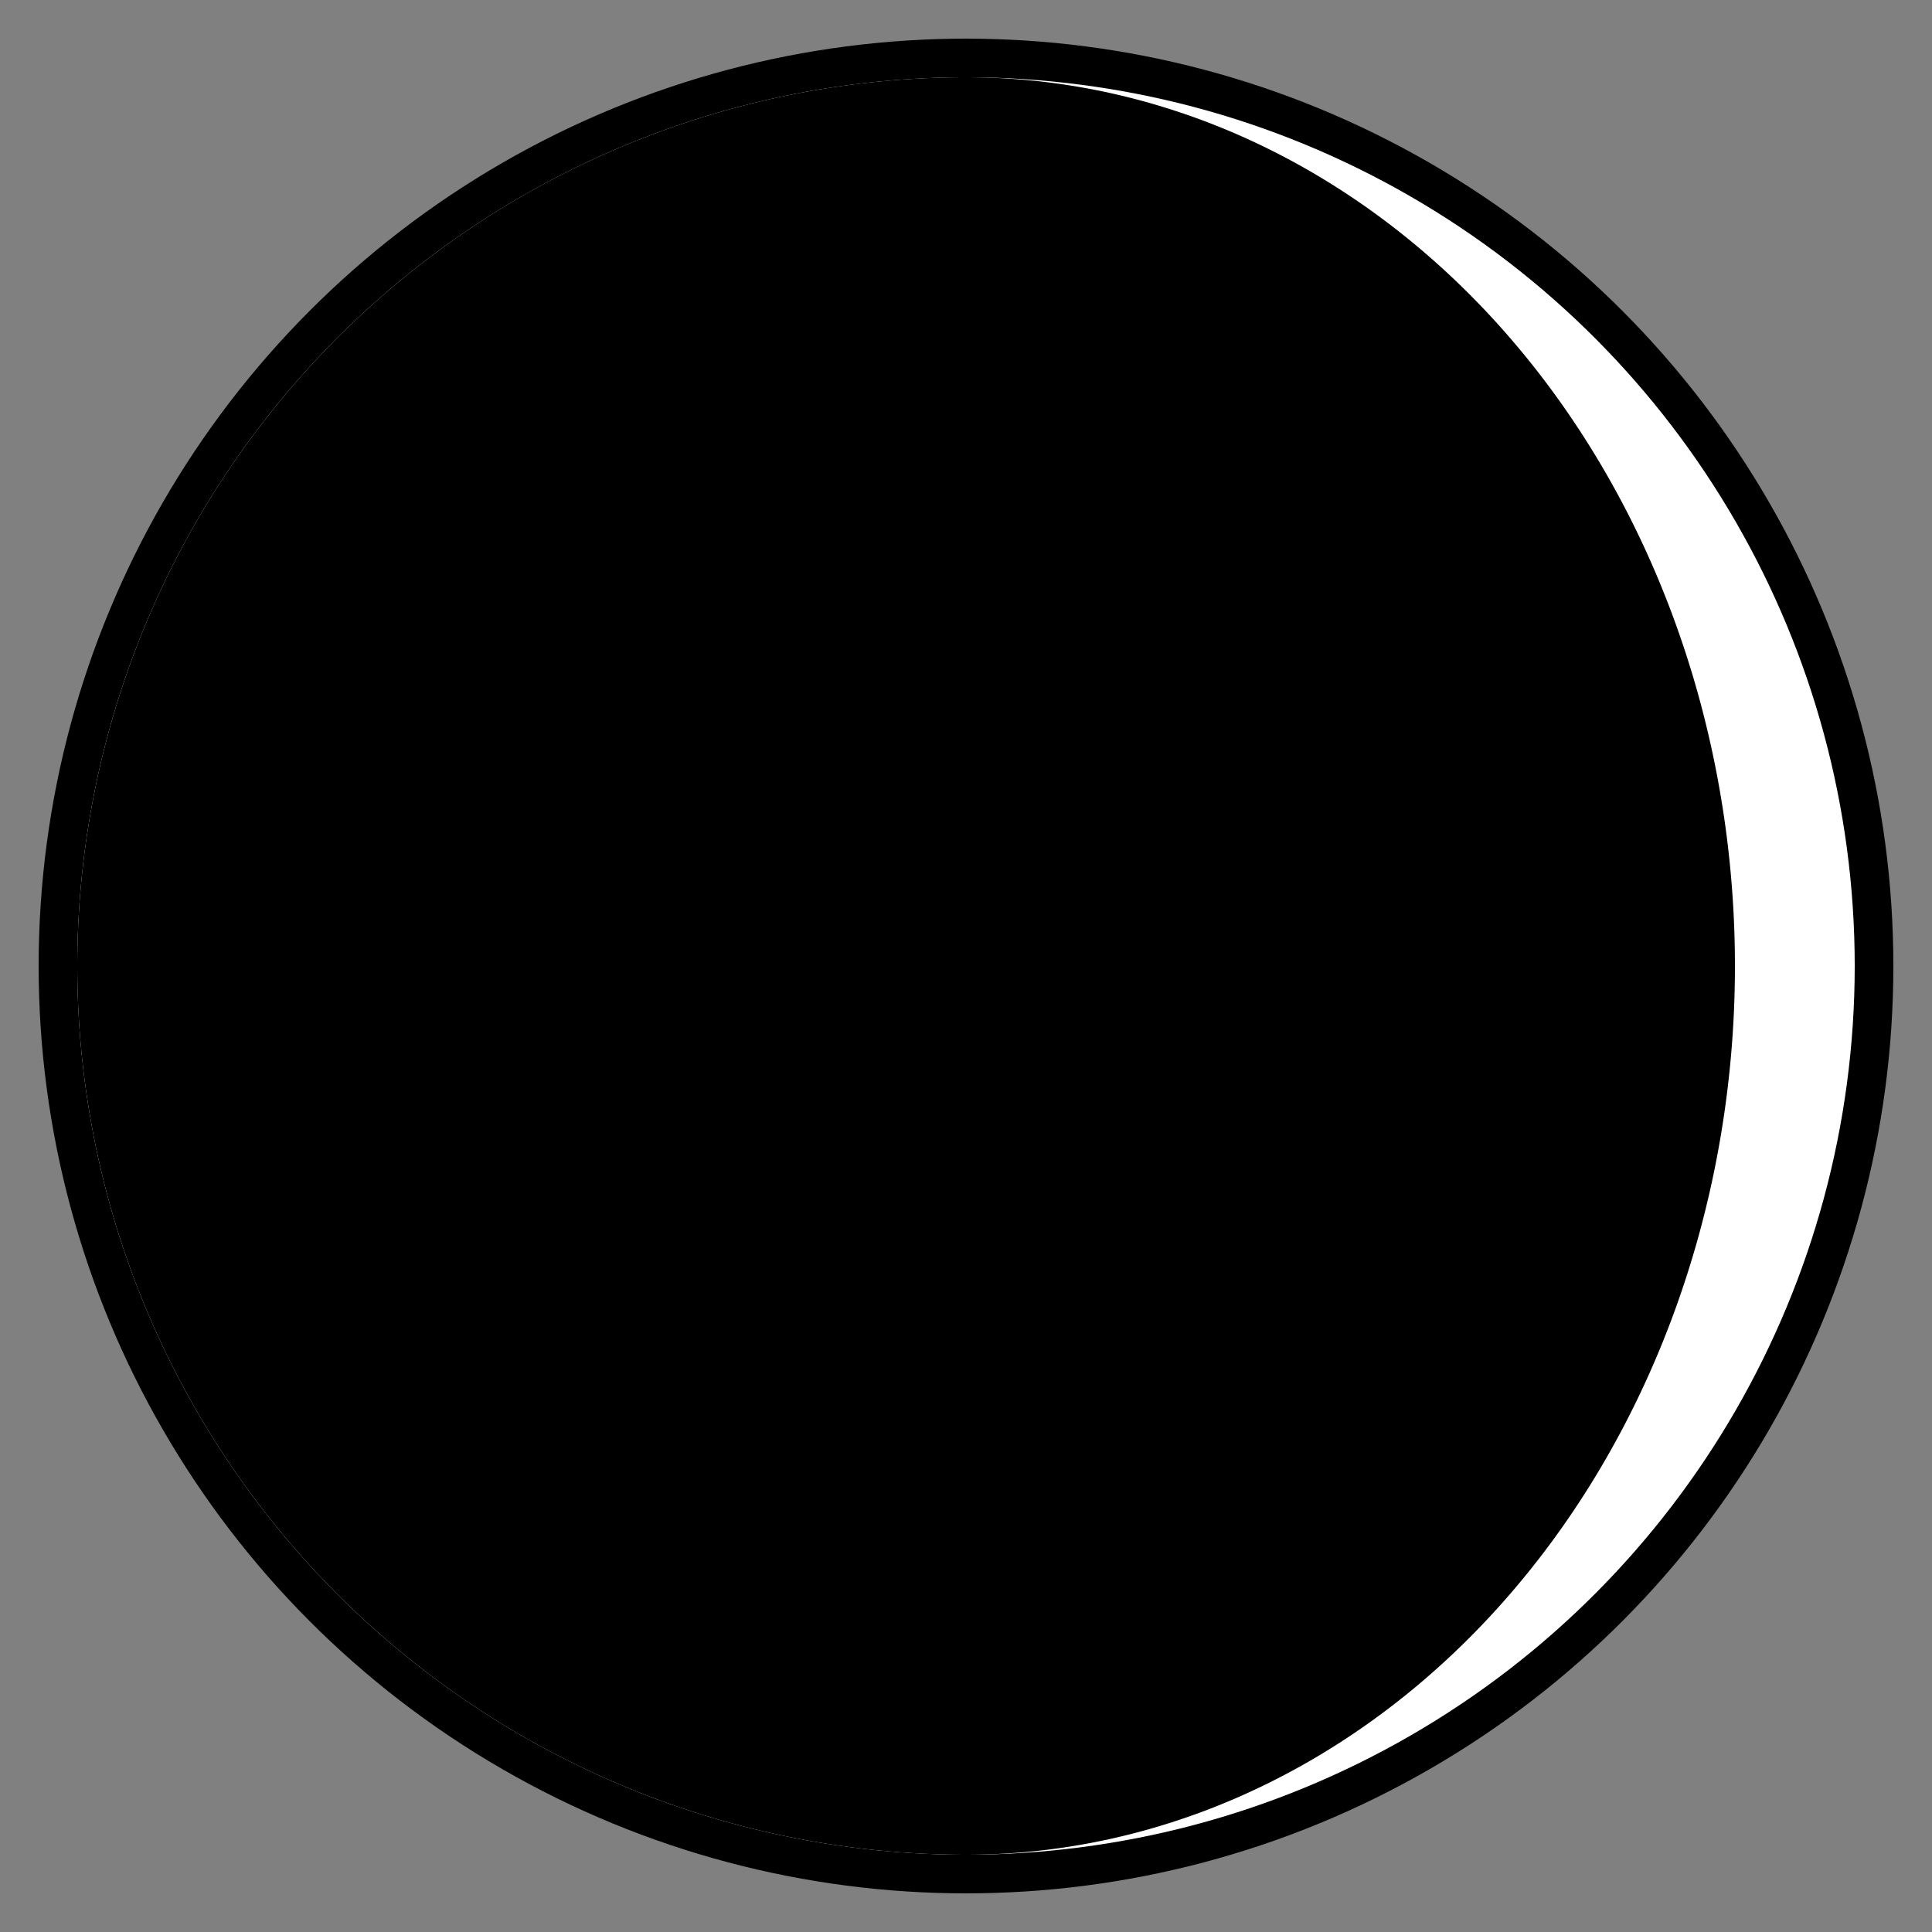 <?xml version="1.0" encoding="utf-8"?>
<svg version="1.1" id="Layer_1" xmlns="http://www.w3.org/2000/svg" xmlns:xlink="http://www.w3.org/1999/xlink"
  viewBox="0 0 100 100" width="100" height="100" style="background-color: white" stroke="black">
  <rect x="0" y="0" width="100" height="100" fill="#808080" stroke="none"/>
  <circle cx="50" cy="50" r="47" stroke-width="2" fill="white" />
  <path d="M50 4 A 39.8 46 0 0 1 50 96 z" fill="black" stroke-width="0" />
  <path d="M50 4 A 46 46 0 0 0 50 96 z" fill="black" stroke-width="0" />
</svg>